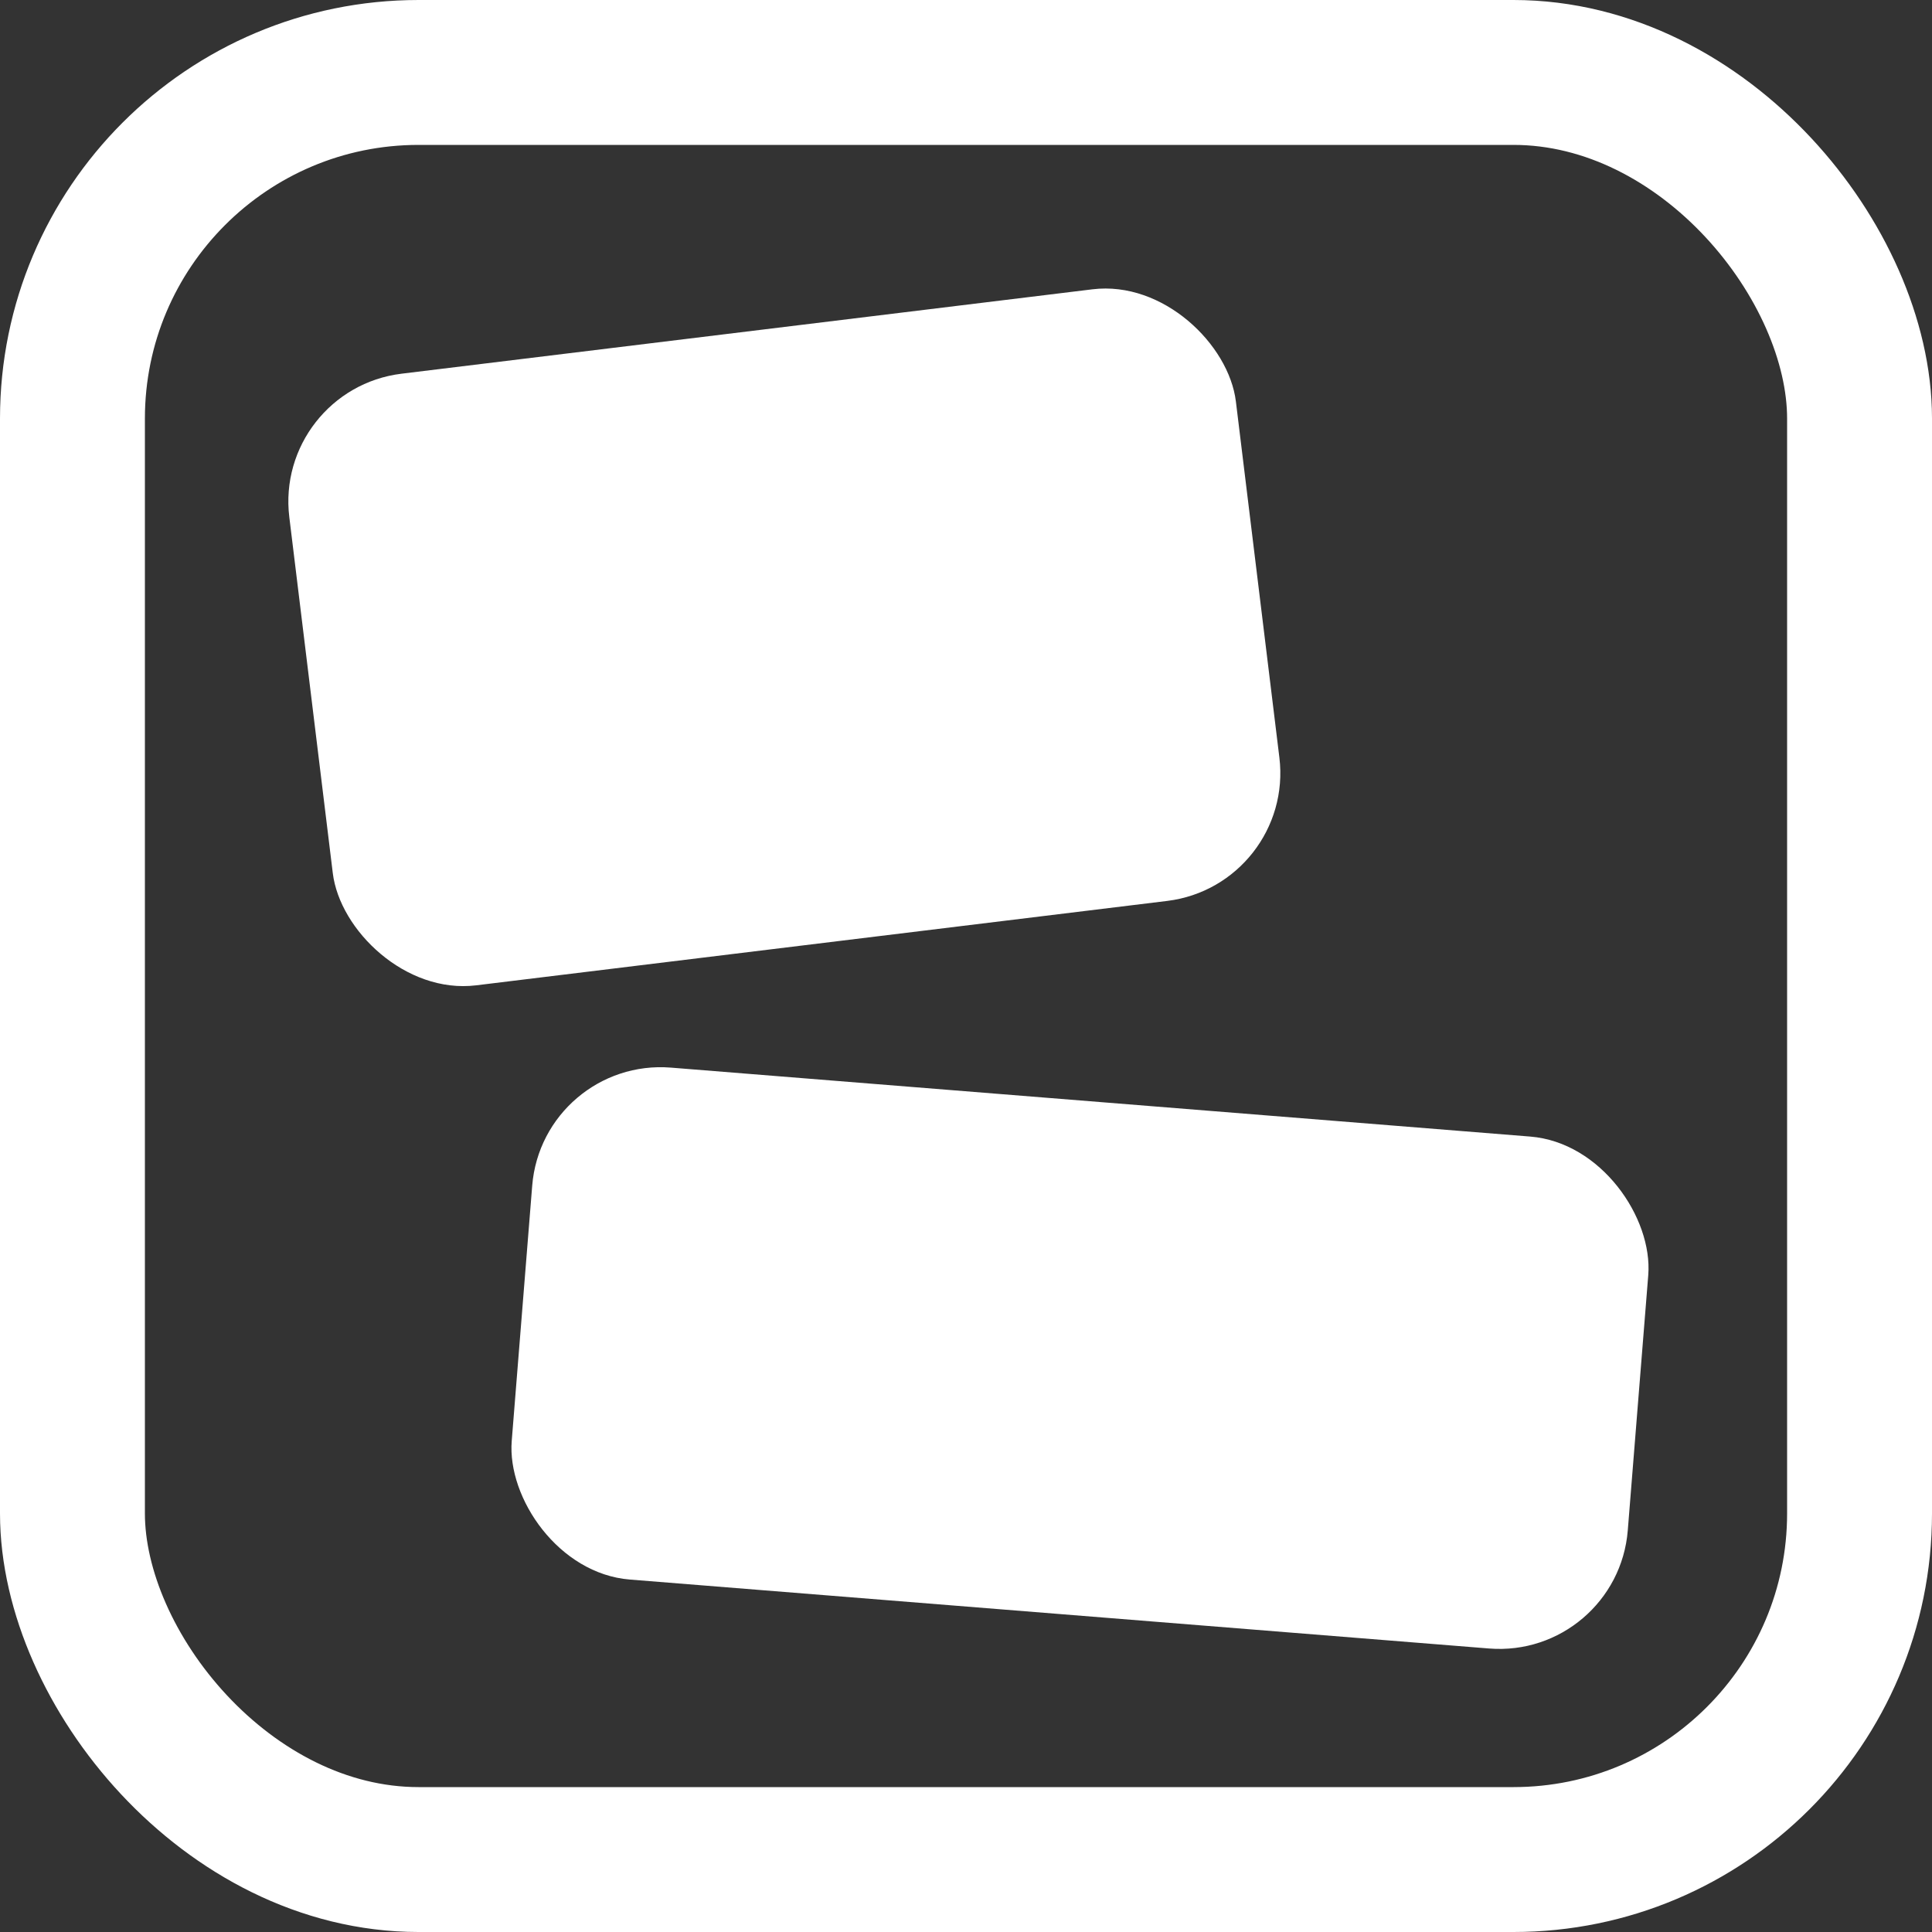 <svg width="110" height="110" viewBox="0 0 110 110" fill="none" xmlns="http://www.w3.org/2000/svg">
<rect x="0" y="0" width="110" height="110" fill="#333333" stroke="none"/>
<rect x="15.583" y="22.166" width="54.295" height="35.082" rx="7.333" transform="rotate(-6.964 15.583 22.166)" fill="white"/>
<rect width="63.734" height="29.235" rx="7.333" transform="matrix(0.997 0.08 -0.08 0.997 30.888 60.199)" fill="white"/>
<rect x="4.125" y="4.125" width="101.75" height="101.75" rx="19.708" stroke="white" stroke-width="8.25"/>
</svg>
